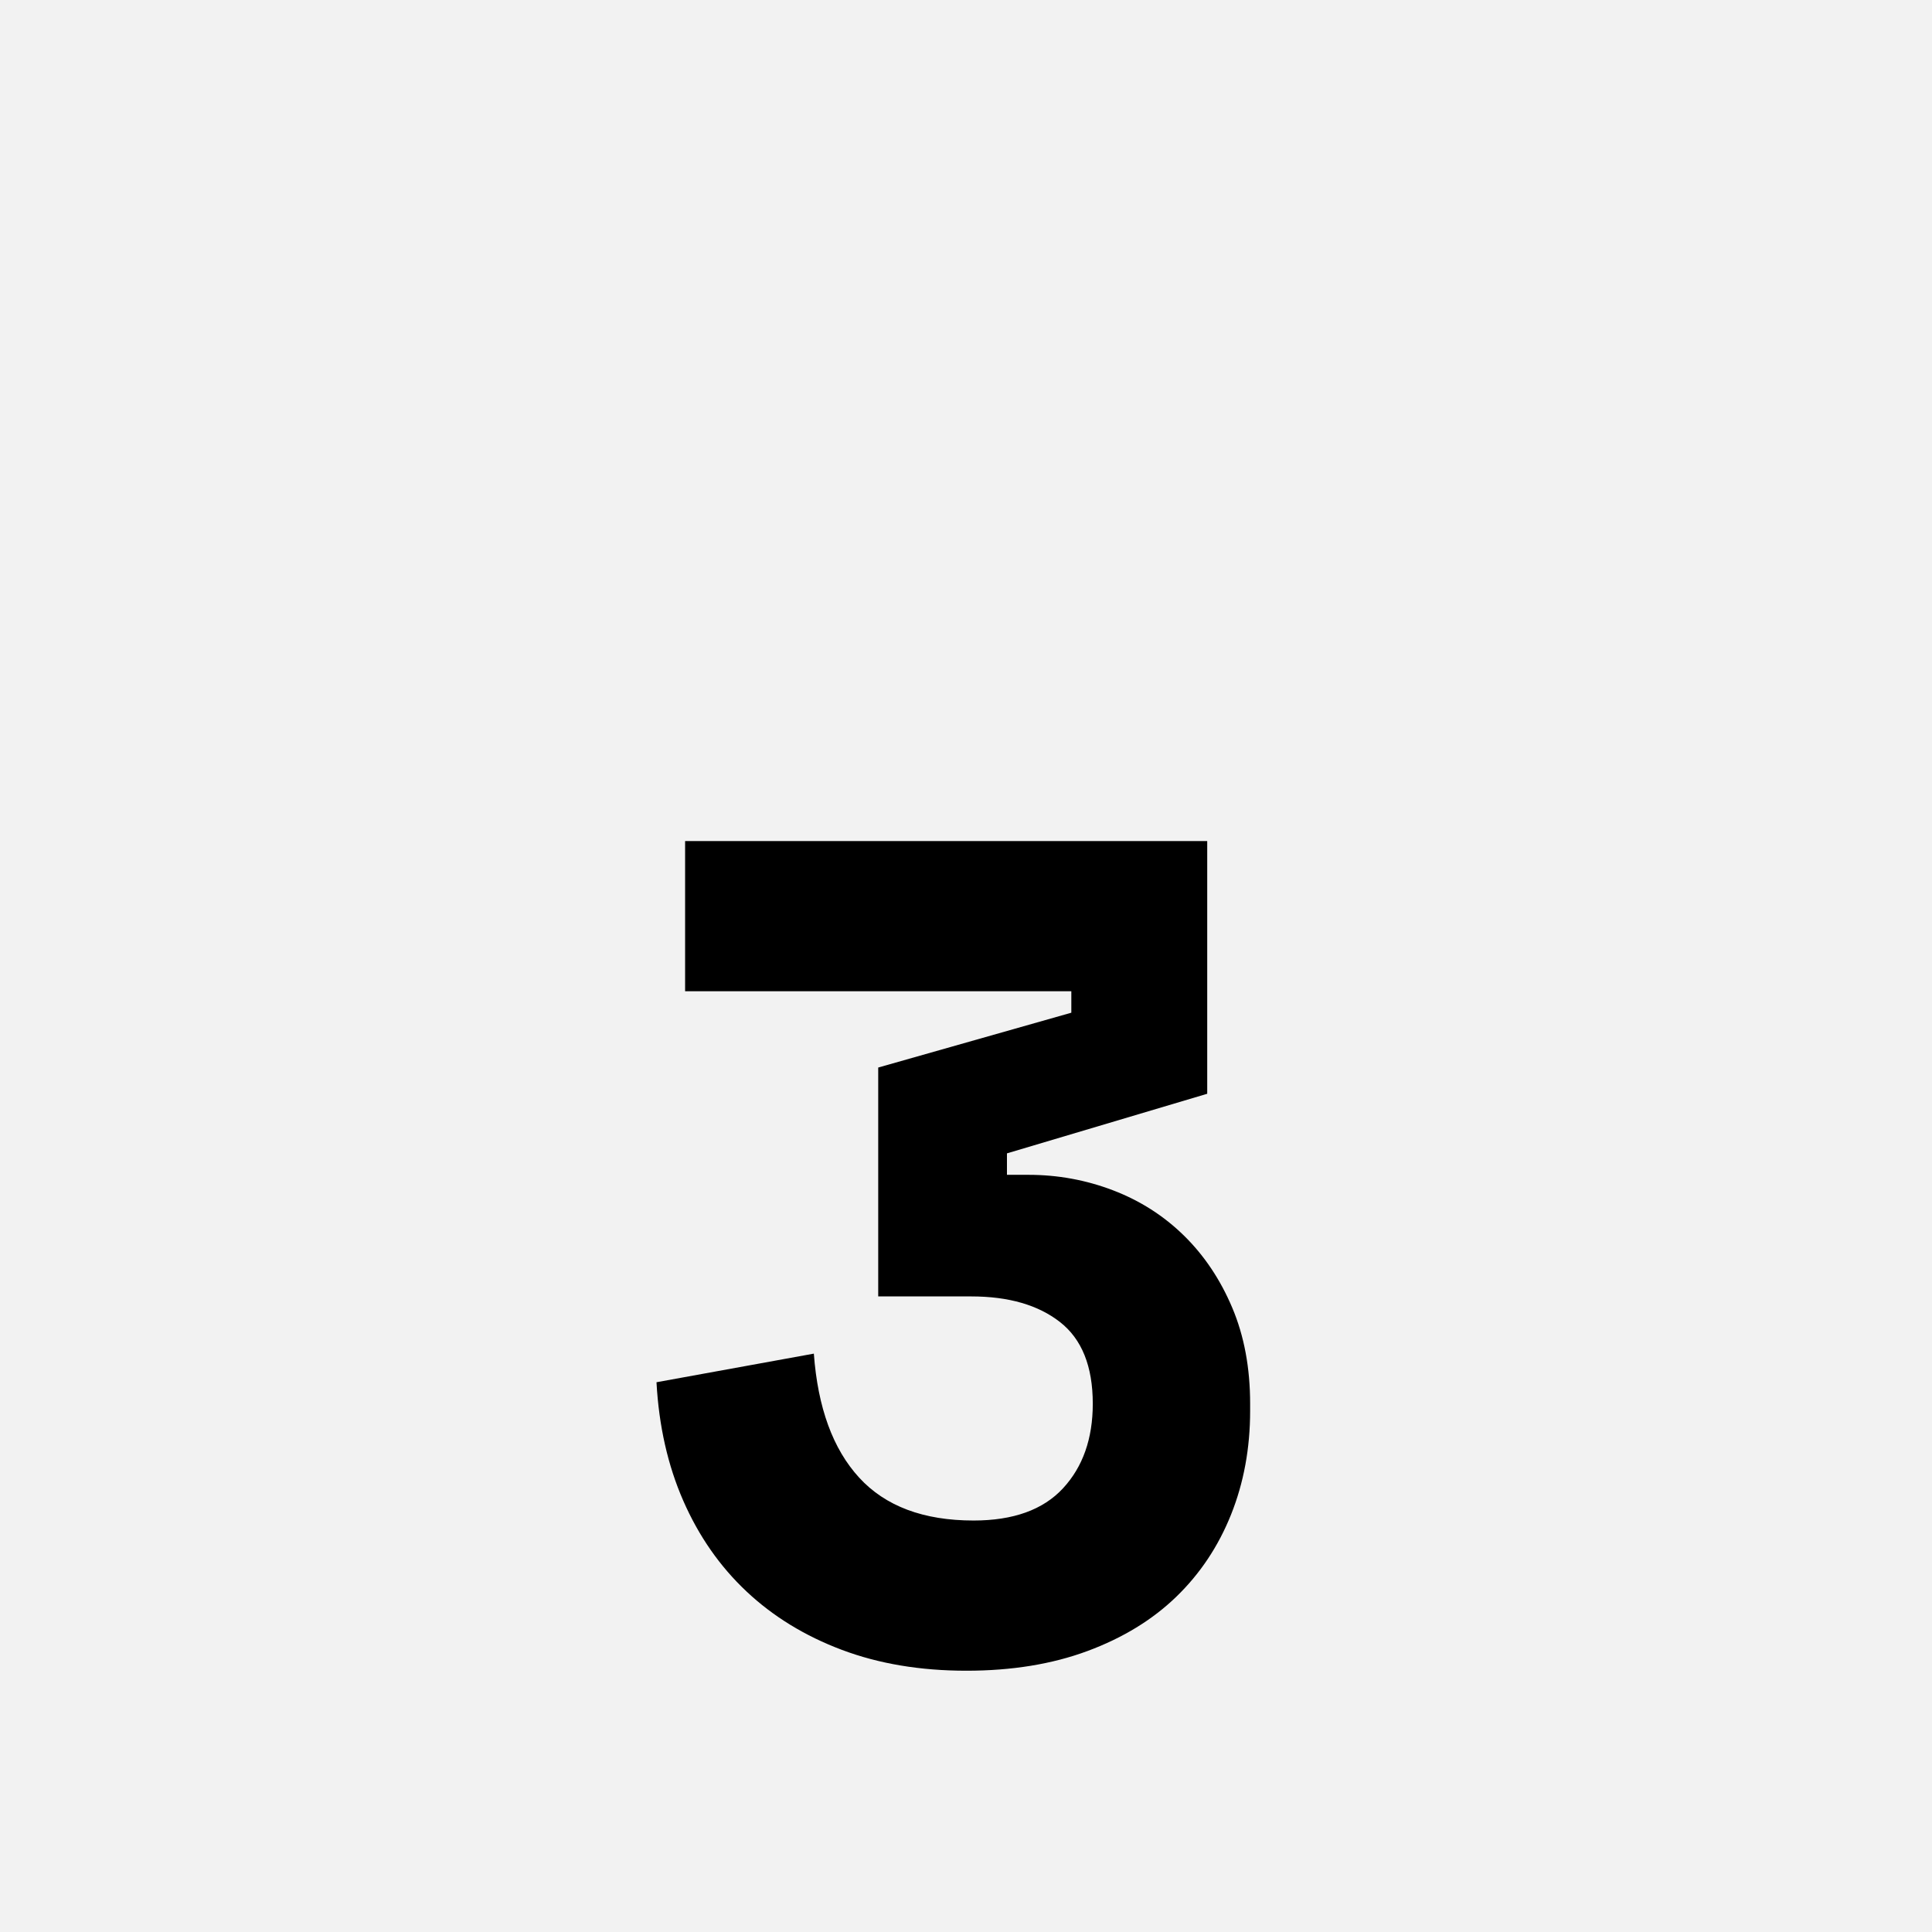 <?xml version="1.0" encoding="UTF-8"?>
<svg width="1000" height="1000" viewBox="0 0 1000 1000" version="1.1" xmlns="http://www.w3.org/2000/svg" xmlns:xlink="http://www.w3.org/1999/xlink">
 <rect x="0" y="0" width="1000" height="1000" fill="#808080" stroke="none"/>
 <path d="M0,0 l1000,0 l0,1000 l-1000,0 Z M0,0" fill="rgb(242,242,242)" transform="matrix(1,0,0,-1,0,1000)"/>
 <path d="M234,114 l0,192 l162,46 l0,18 l-324,0 l0,126 l438,0 l0,-212 l-168,-50 l0,-18 l18,0 c24.67,0,48.33,-4.33,71,-13 c22.67,-8.67,42.5,-21.33,59.5,-38 c17,-16.67,30.5,-36.83,40.5,-60.5 c10,-23.67,15,-50.5,15,-80.5 l0,-6 c0,-31.33,-5.33,-60.33,-16,-87 c-10.67,-26.67,-26,-49.67,-46,-69 c-20,-19.33,-44.83,-34.5,-74.5,-45.5 c-29.67,-11,-63.5,-16.5,-101.5,-16.5 c-38.67,0,-73.5,5.83,-104.5,17.5 c-31,11.67,-57.67,28,-80,49 c-22.33,21,-40,46.33,-53,76 c-13,29.67,-20.5,62.83,-22.5,99.5 l132,24 c3.33,-45.33,16,-80,38,-104 c22,-24,54,-36,96,-36 c33.33,0,58.33,9,75,27 c16.67,18,25,41.67,25,71 c0,31.33,-9.17,54.17,-27.5,68.5 c-18.33,14.33,-43.17,21.5,-74.5,21.5 Z M234,114" fill="rgb(0,0,0)" transform="matrix(0.617,0.0,0.0,-0.617,310.185,741.358)"/>
</svg>